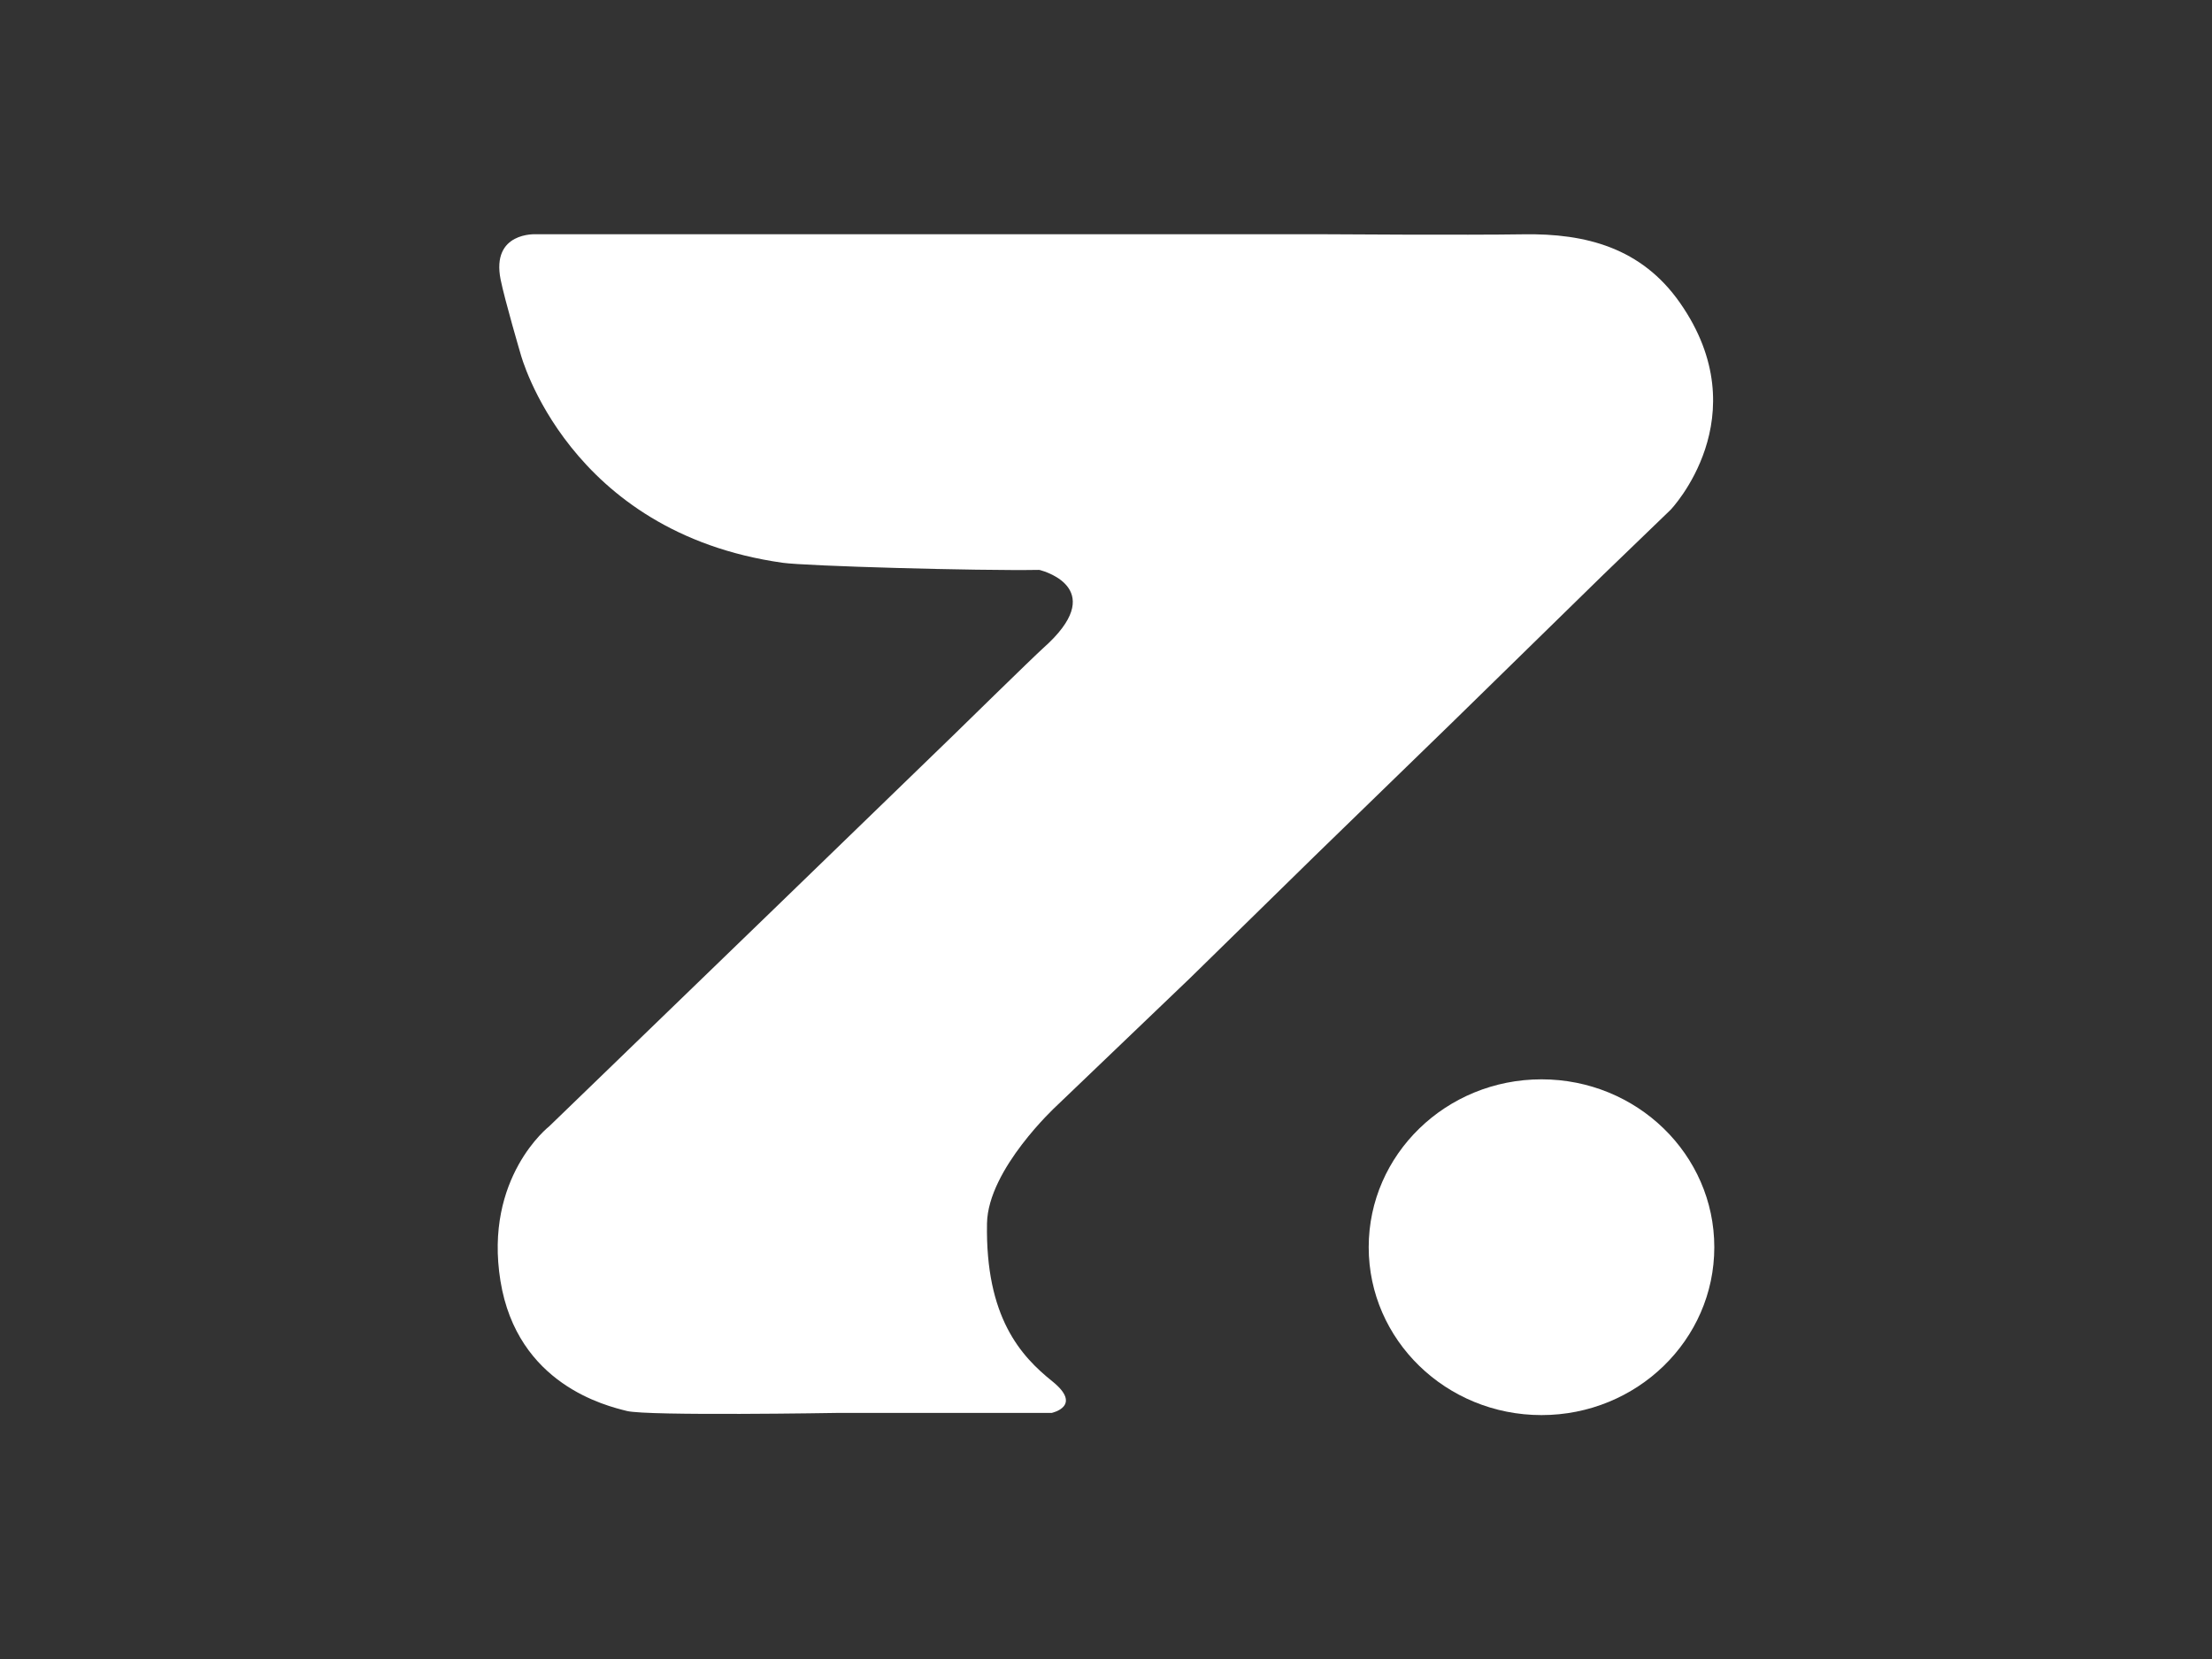 <svg width="160" height="120" viewBox="0 0 160 120" fill="none" xmlns="http://www.w3.org/2000/svg">
<rect x="0" y="0" width="160" height="120" fill="#333333" stroke="none"/>
<path d="M37.66 25.615C37.66 25.615 41.058 38.512 56.617 40.708C58.292 40.944 70.688 41.298 75.142 41.222C75.17 41.222 75.196 41.225 75.223 41.232C75.704 41.361 80.155 42.694 75.481 46.858C74.737 47.521 68.994 53.147 68.994 53.147L55.958 65.774L39.73 81.466C39.73 81.466 34.984 85.155 36.199 92.653C37.414 100.151 43.845 101.686 45.346 102.06C46.847 102.435 60.638 102.199 60.638 102.199H76.074C76.074 102.199 78.36 101.713 76.109 99.908C73.858 98.103 71.269 95.294 71.393 88.488C71.464 84.565 76.395 80.018 76.395 80.018L86.078 70.749L95.082 61.932L105.015 52.283L115.948 41.592L120.843 36.871C120.843 36.871 127.274 30.149 121.522 21.91C118.735 17.918 114.697 16.876 110.204 16.948C106.041 17.014 95.821 16.944 95.821 16.944H38.767C38.767 16.944 35.511 16.75 36.213 20.23C36.514 21.719 37.66 25.616 37.66 25.616V25.615Z" fill="white"/>
<path d="M111.501 102.357C118.404 102.357 124 96.92 124 90.214C124 83.507 118.404 78.071 111.501 78.071C104.598 78.071 99.002 83.507 99.002 90.214C99.002 96.92 104.598 102.357 111.501 102.357Z" fill="white"/>
</svg>

